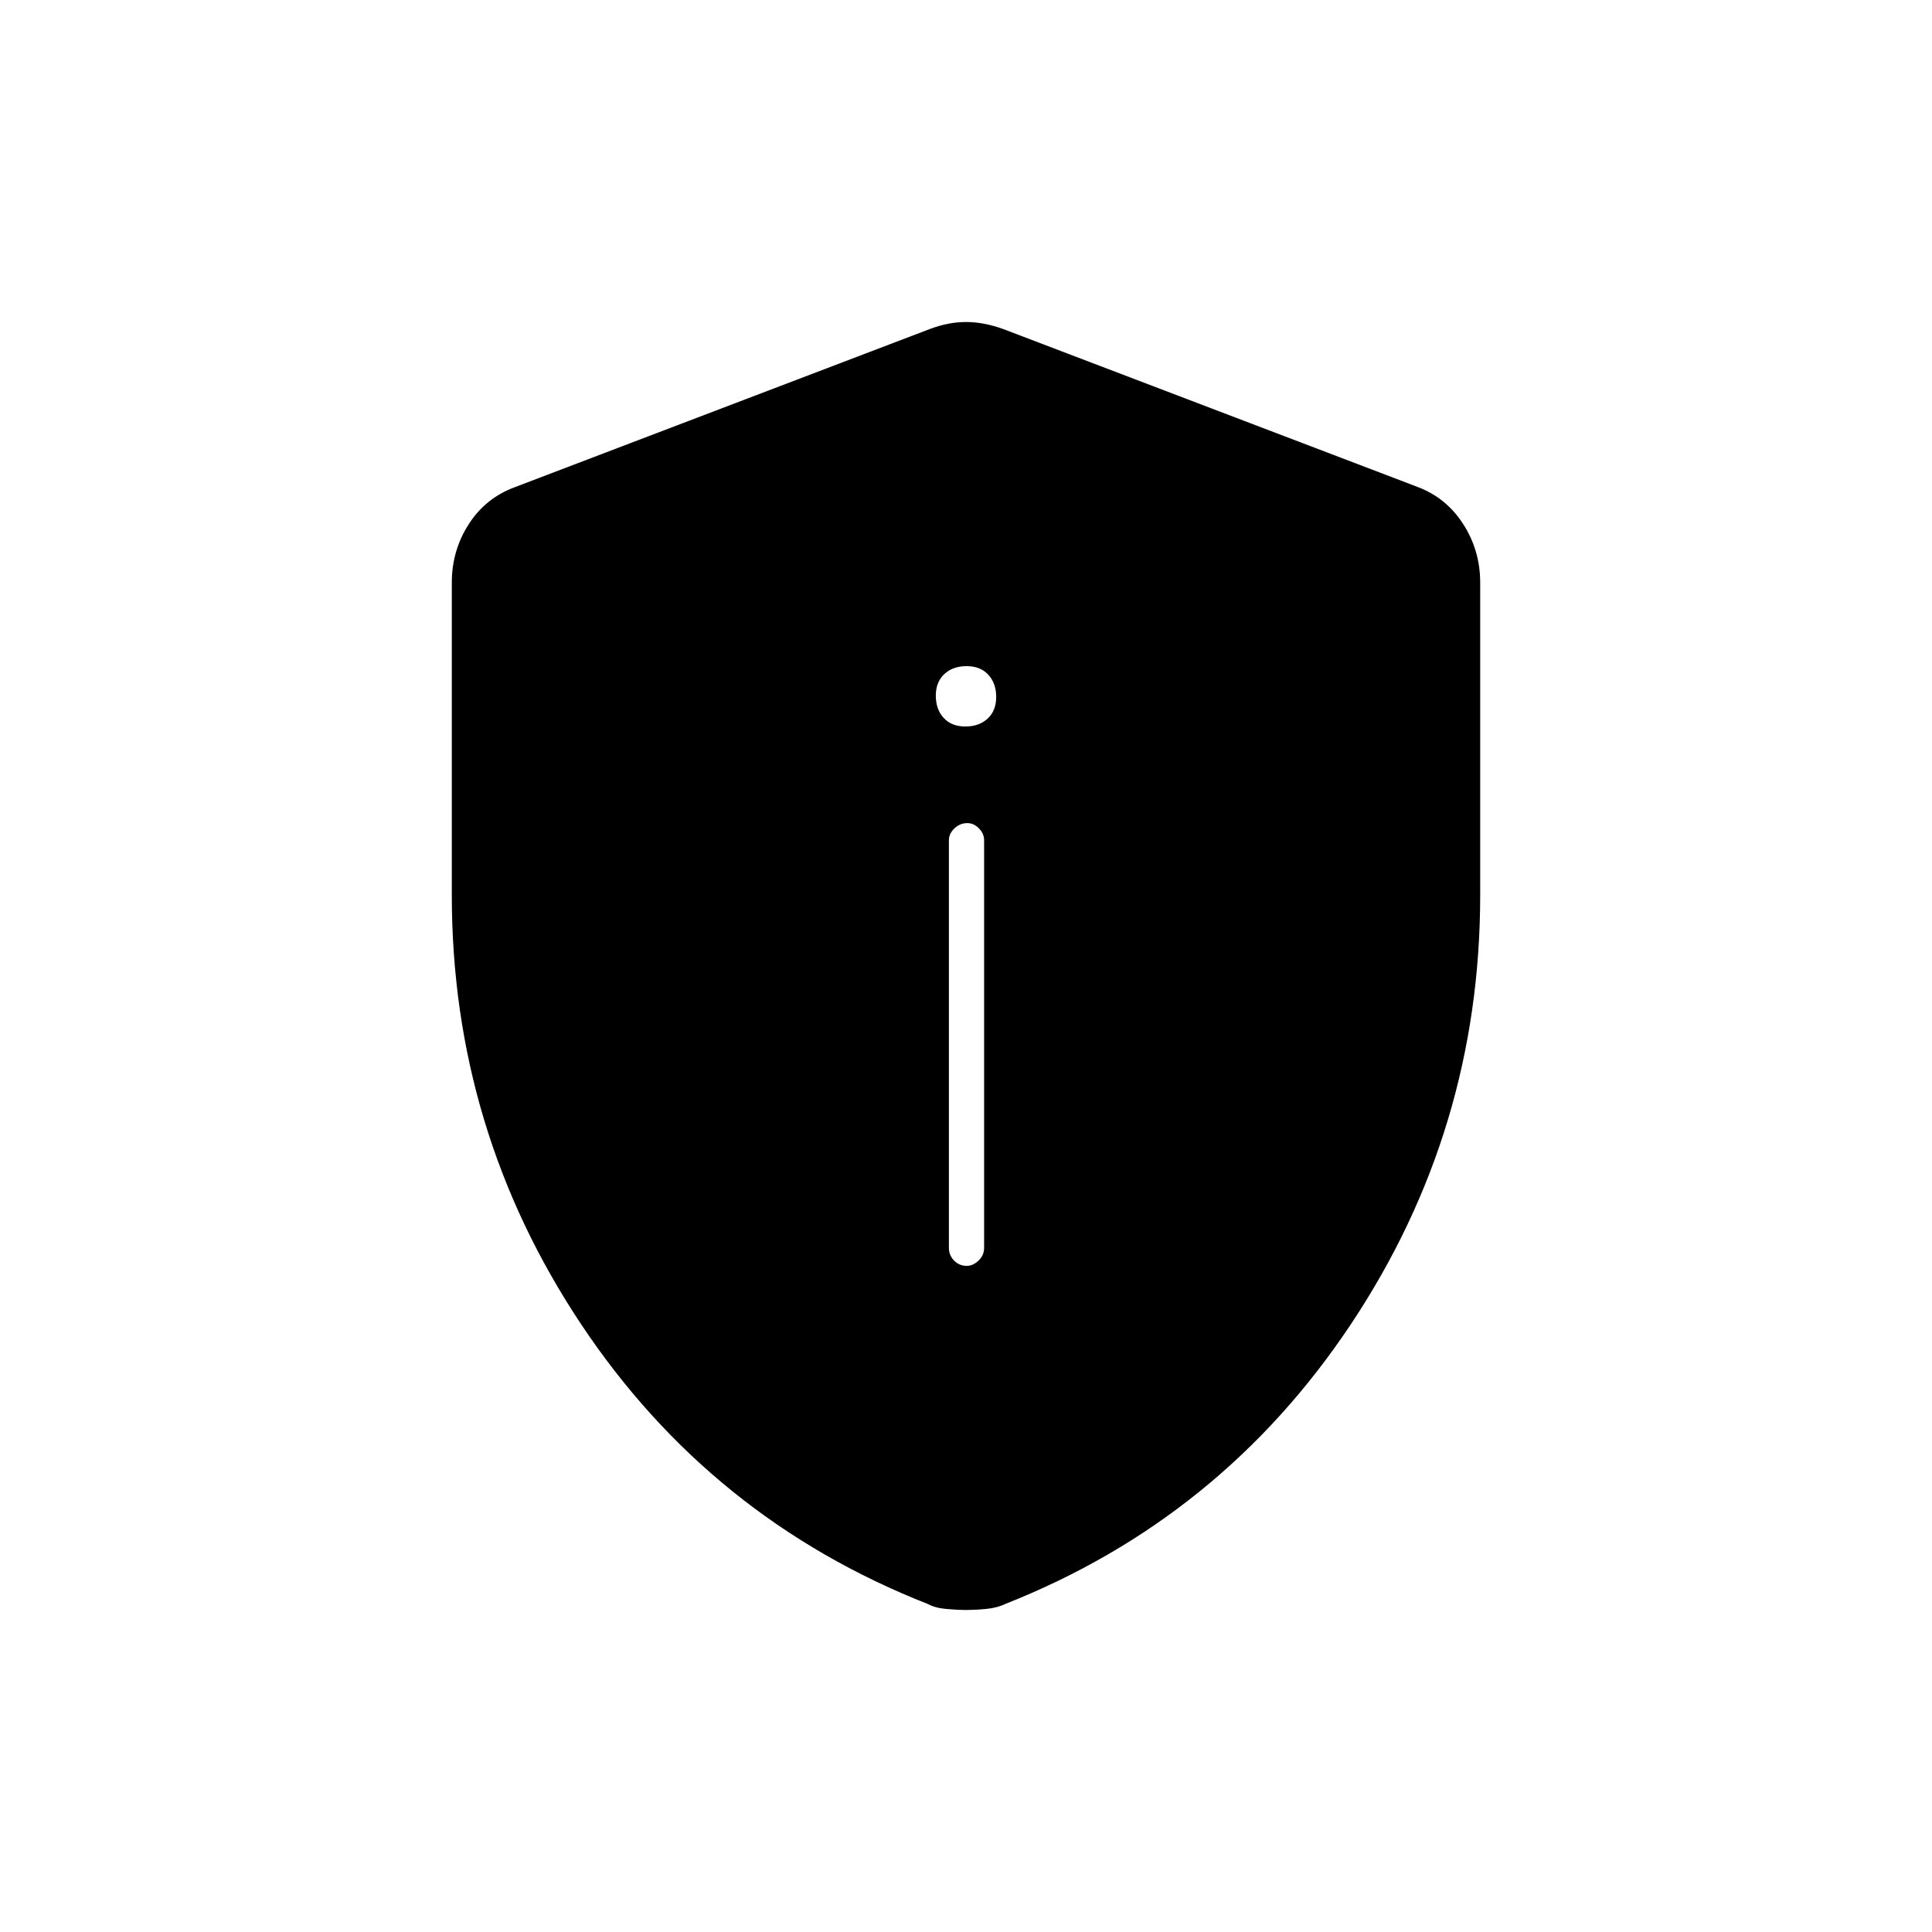 <svg xmlns="http://www.w3.org/2000/svg" height="20" viewBox="0 -960 960 960" width="20"><path d="M480.32-331q3.18 0 5.93-2.63Q489-336.25 489-340v-202.5q0-3.25-2.57-5.88-2.58-2.62-5.75-2.62-3.68 0-6.43 2.62-2.75 2.63-2.75 5.88V-340q0 3.75 2.57 6.37 2.58 2.63 6.25 2.63Zm-.64-268q6.82 0 11.07-3.93 4.25-3.94 4.25-10.75 0-6.82-3.93-11.07-3.94-4.25-10.75-4.25-6.82 0-11.07 3.93-4.25 3.94-4.25 10.75 0 6.82 3.93 11.07 3.94 4.25 10.75 4.25Zm.32 439q-4.08 0-9.72-.5-5.64-.5-9.3-2.5Q353-205.5 288.75-302q-64.25-96.5-64.25-213.23V-670.5q0-15.93 8.4-29.02T256-718l206-78.5q9.25-3.5 18-3.5t18.5 3.5l206 78.5q14.2 5.39 22.6 18.48 8.4 13.09 8.4 29.02v155.27q0 116.73-64.25 213.23Q607-205.5 499.52-163q-4.16 2-9.8 2.5-5.64.5-9.72.5Z"/></svg>
